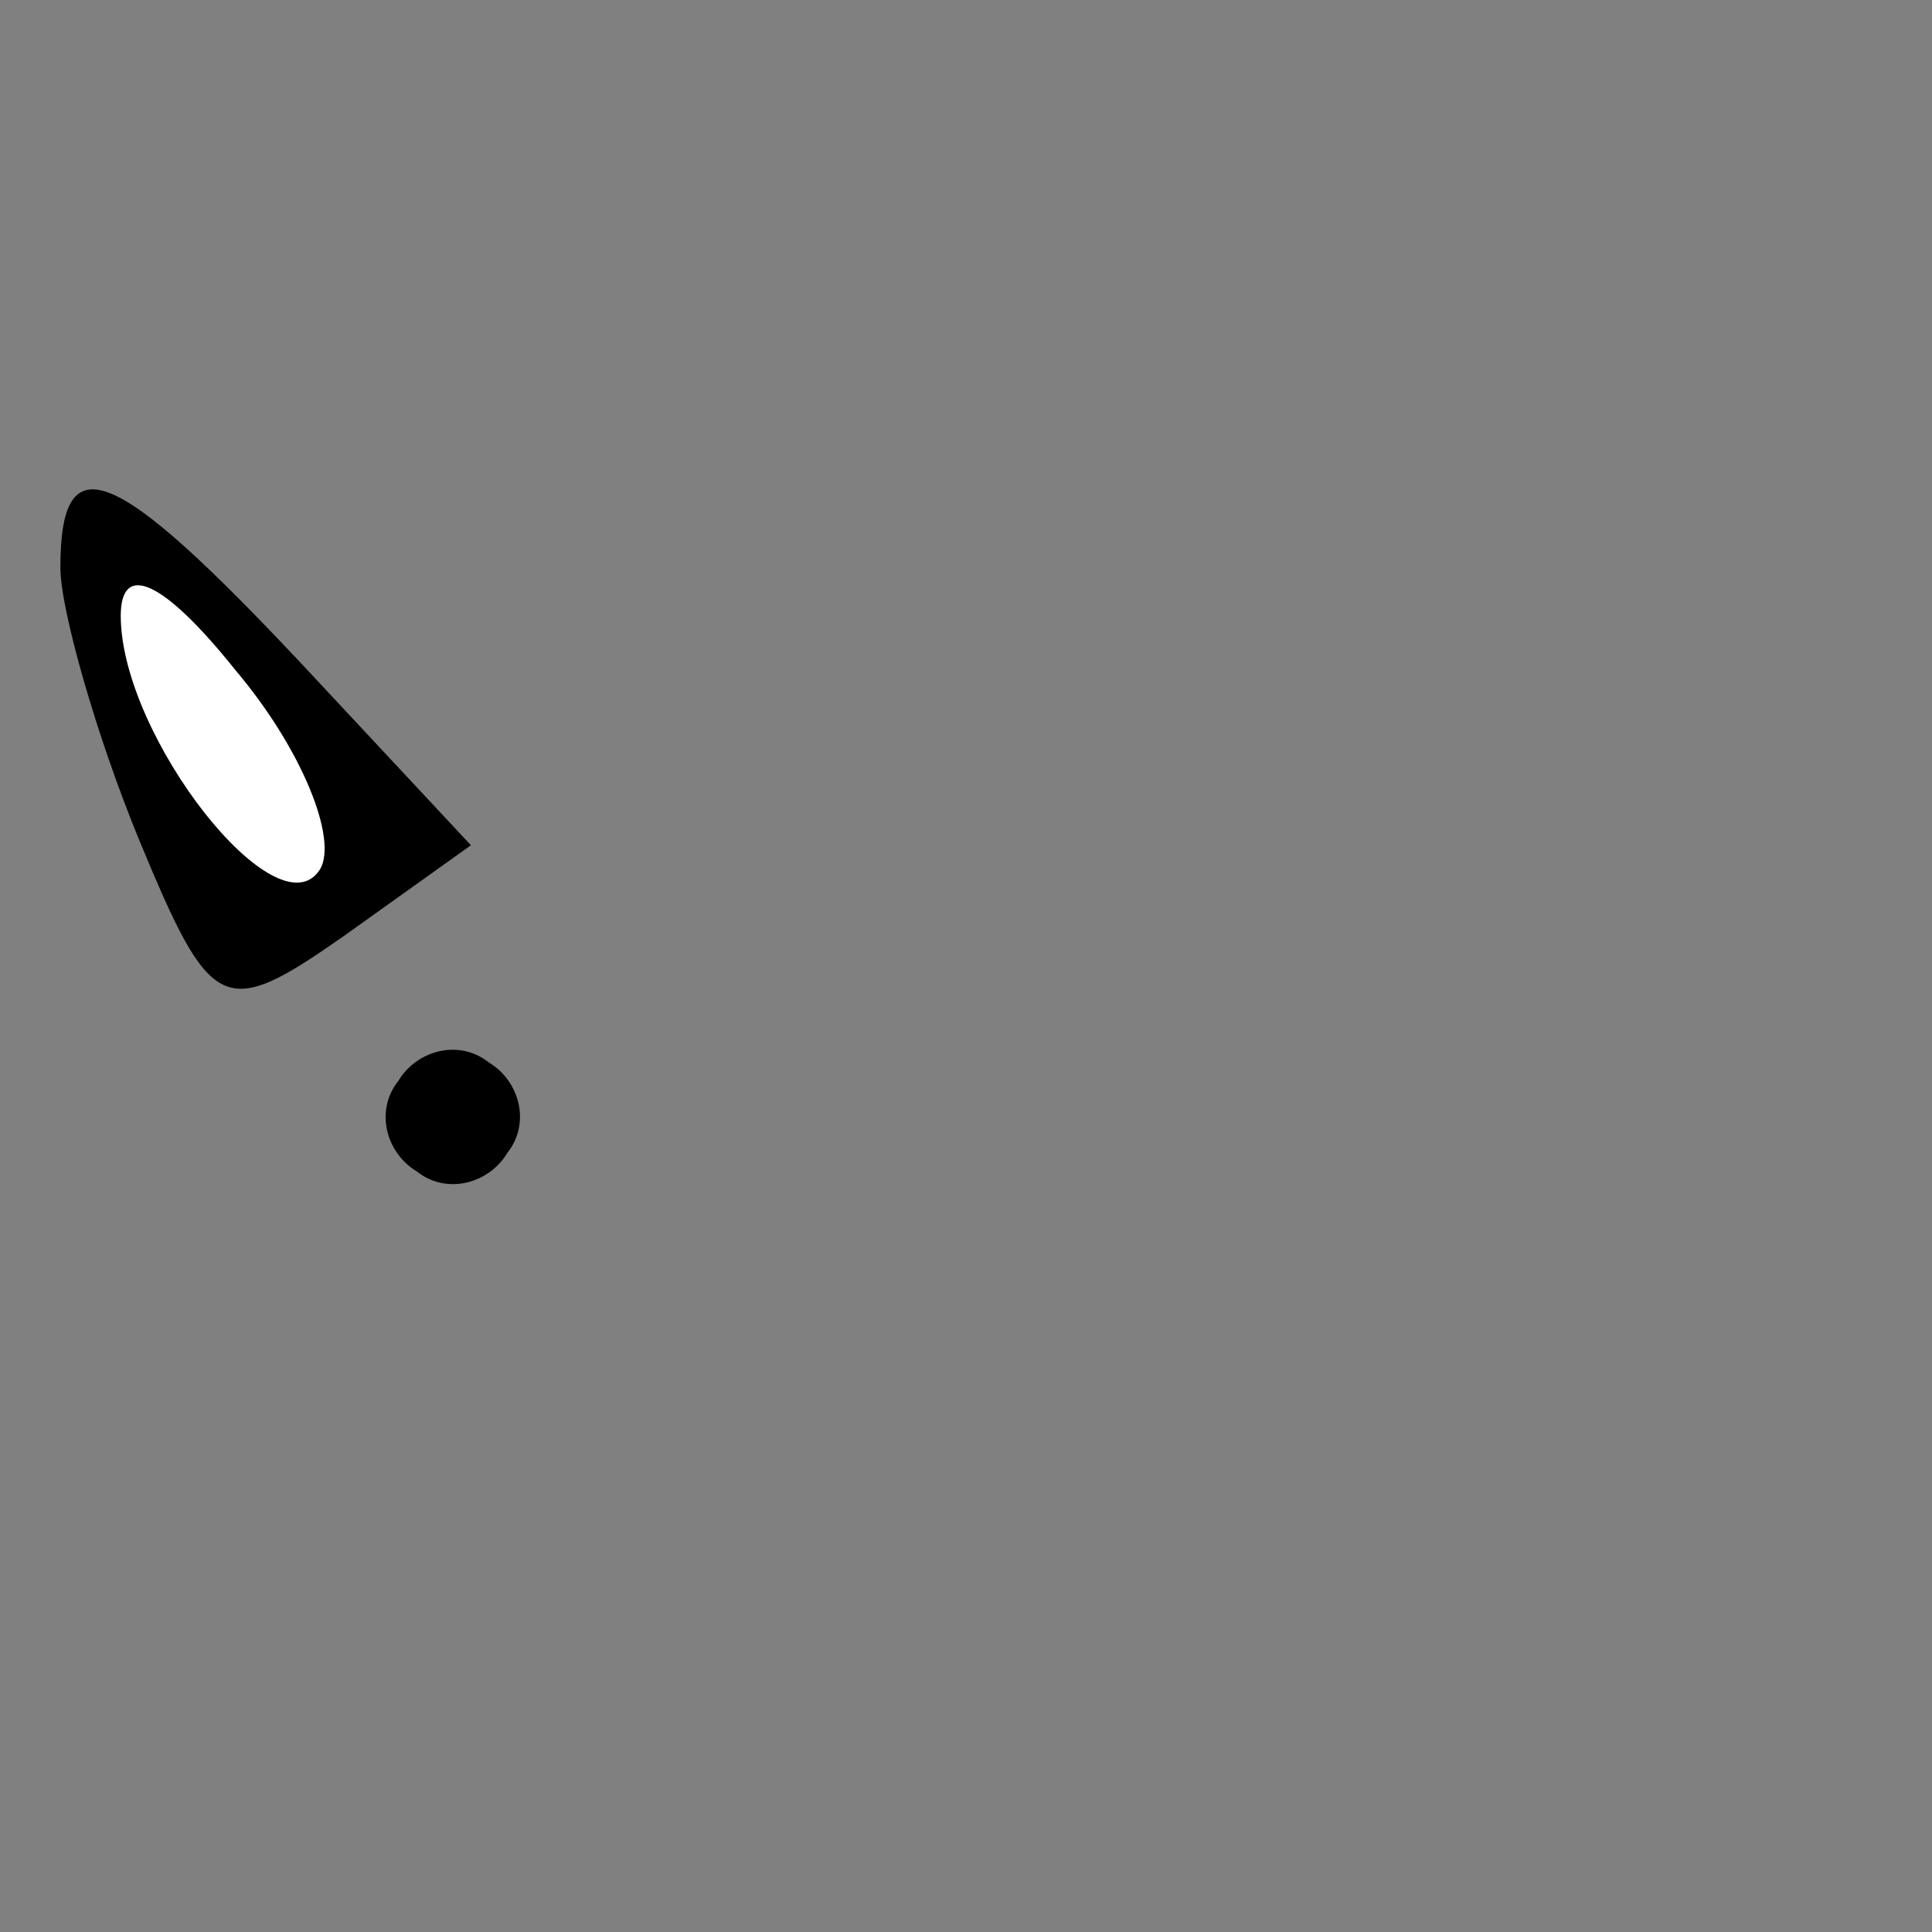 <?xml version="1.0" standalone="no"?>
<!DOCTYPE svg PUBLIC "-//W3C//DTD SVG 20010904//EN"
 "http://www.w3.org/TR/2001/REC-SVG-20010904/DTD/svg10.dtd">
<svg version="1.0" xmlns="http://www.w3.org/2000/svg"
 width="32pt" height="32pt" viewBox="0 0 32 32"
 preserveAspectRatio="xMidYMid meet">
<rect x="0" y="0" width="32" height="32" fill="#808080" stroke="none"/>
<g transform="translate(0,32) scale(0.1,-0.1)"
fill="#000000" stroke="none">
<path fill="#000000" stroke="none" d="M10 226 c0 -7 6 -28 13 -45 12 -29 14
-30 34 -16 l21 15 -28 30 c-31 33 -40 37 -40 16z"/>
<path fill="#ffffff" stroke="none" d="M53 176 c-7 -11 -33 22 -33 42 0 9 7 6
19 -9 11 -13 17 -28 14 -33z"/>
<path fill="#000000" stroke="none" d="M66 141 c-4 -5 -2 -12 3 -15 5 -4 12
-2 15 3 4 5 2 12 -3 15 -5 4 -12 2 -15 -3z"/>
</g>
</svg>
